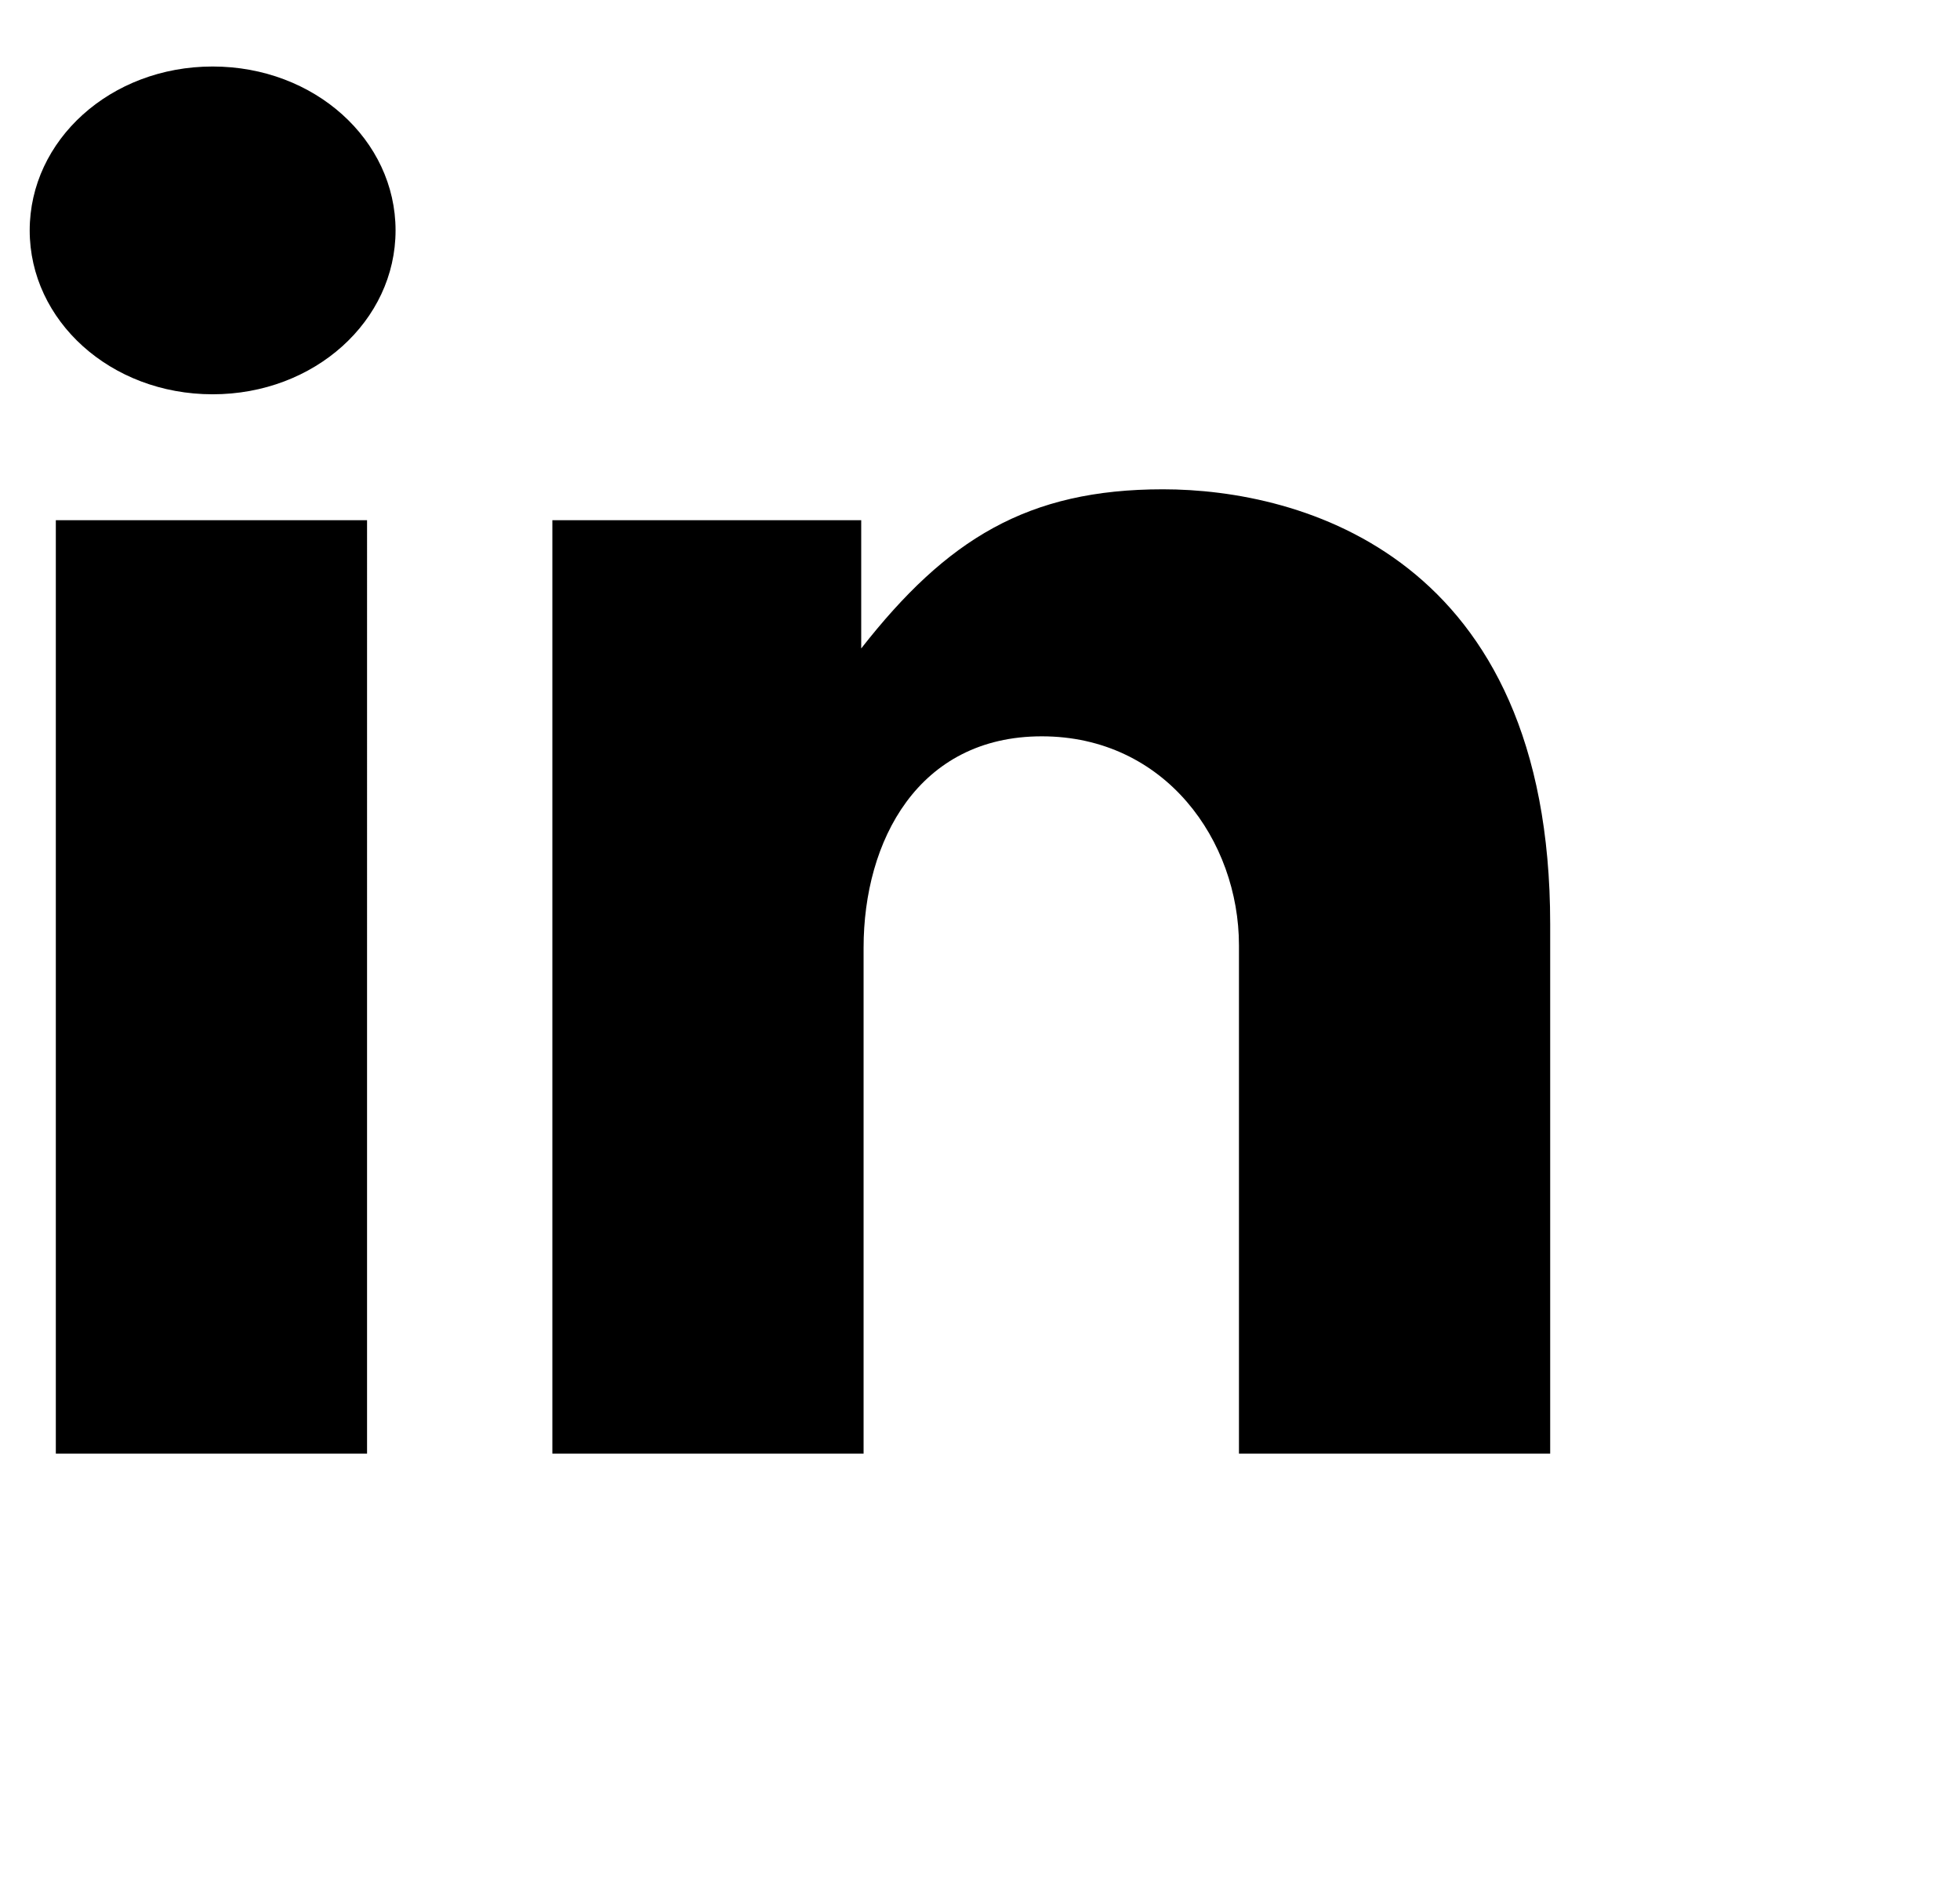 <svg viewBox="0 0 80 80" width="33" height="32">
	 <style>
		tspan { white-space:pre }
		.linkedin { fill: red} 
	</style>
<path class="linkedin" fill-rule="evenodd" clip-rule="evenodd" d="M1.1,61.2h13.1V21.9H1.1V61.2z M47.7,20.6c-5.7,0-9.1,2.1-12.7,6.7v-5.4H22v39.3
	h13.1V39.9c0-4.5,2.3-8.9,7.5-8.9c5.2,0,8.3,4.4,8.3,8.8v21.4H64V38.9C64,23.4,53.5,20.6,47.7,20.6z M7.7,2.8C3.4,2.8,0,5.9,0,9.7
	c0,3.8,3.4,6.9,7.7,6.9c4.3,0,7.7-3.1,7.7-6.9C15.4,5.9,12,2.8,7.7,2.8z"/>
</svg>
